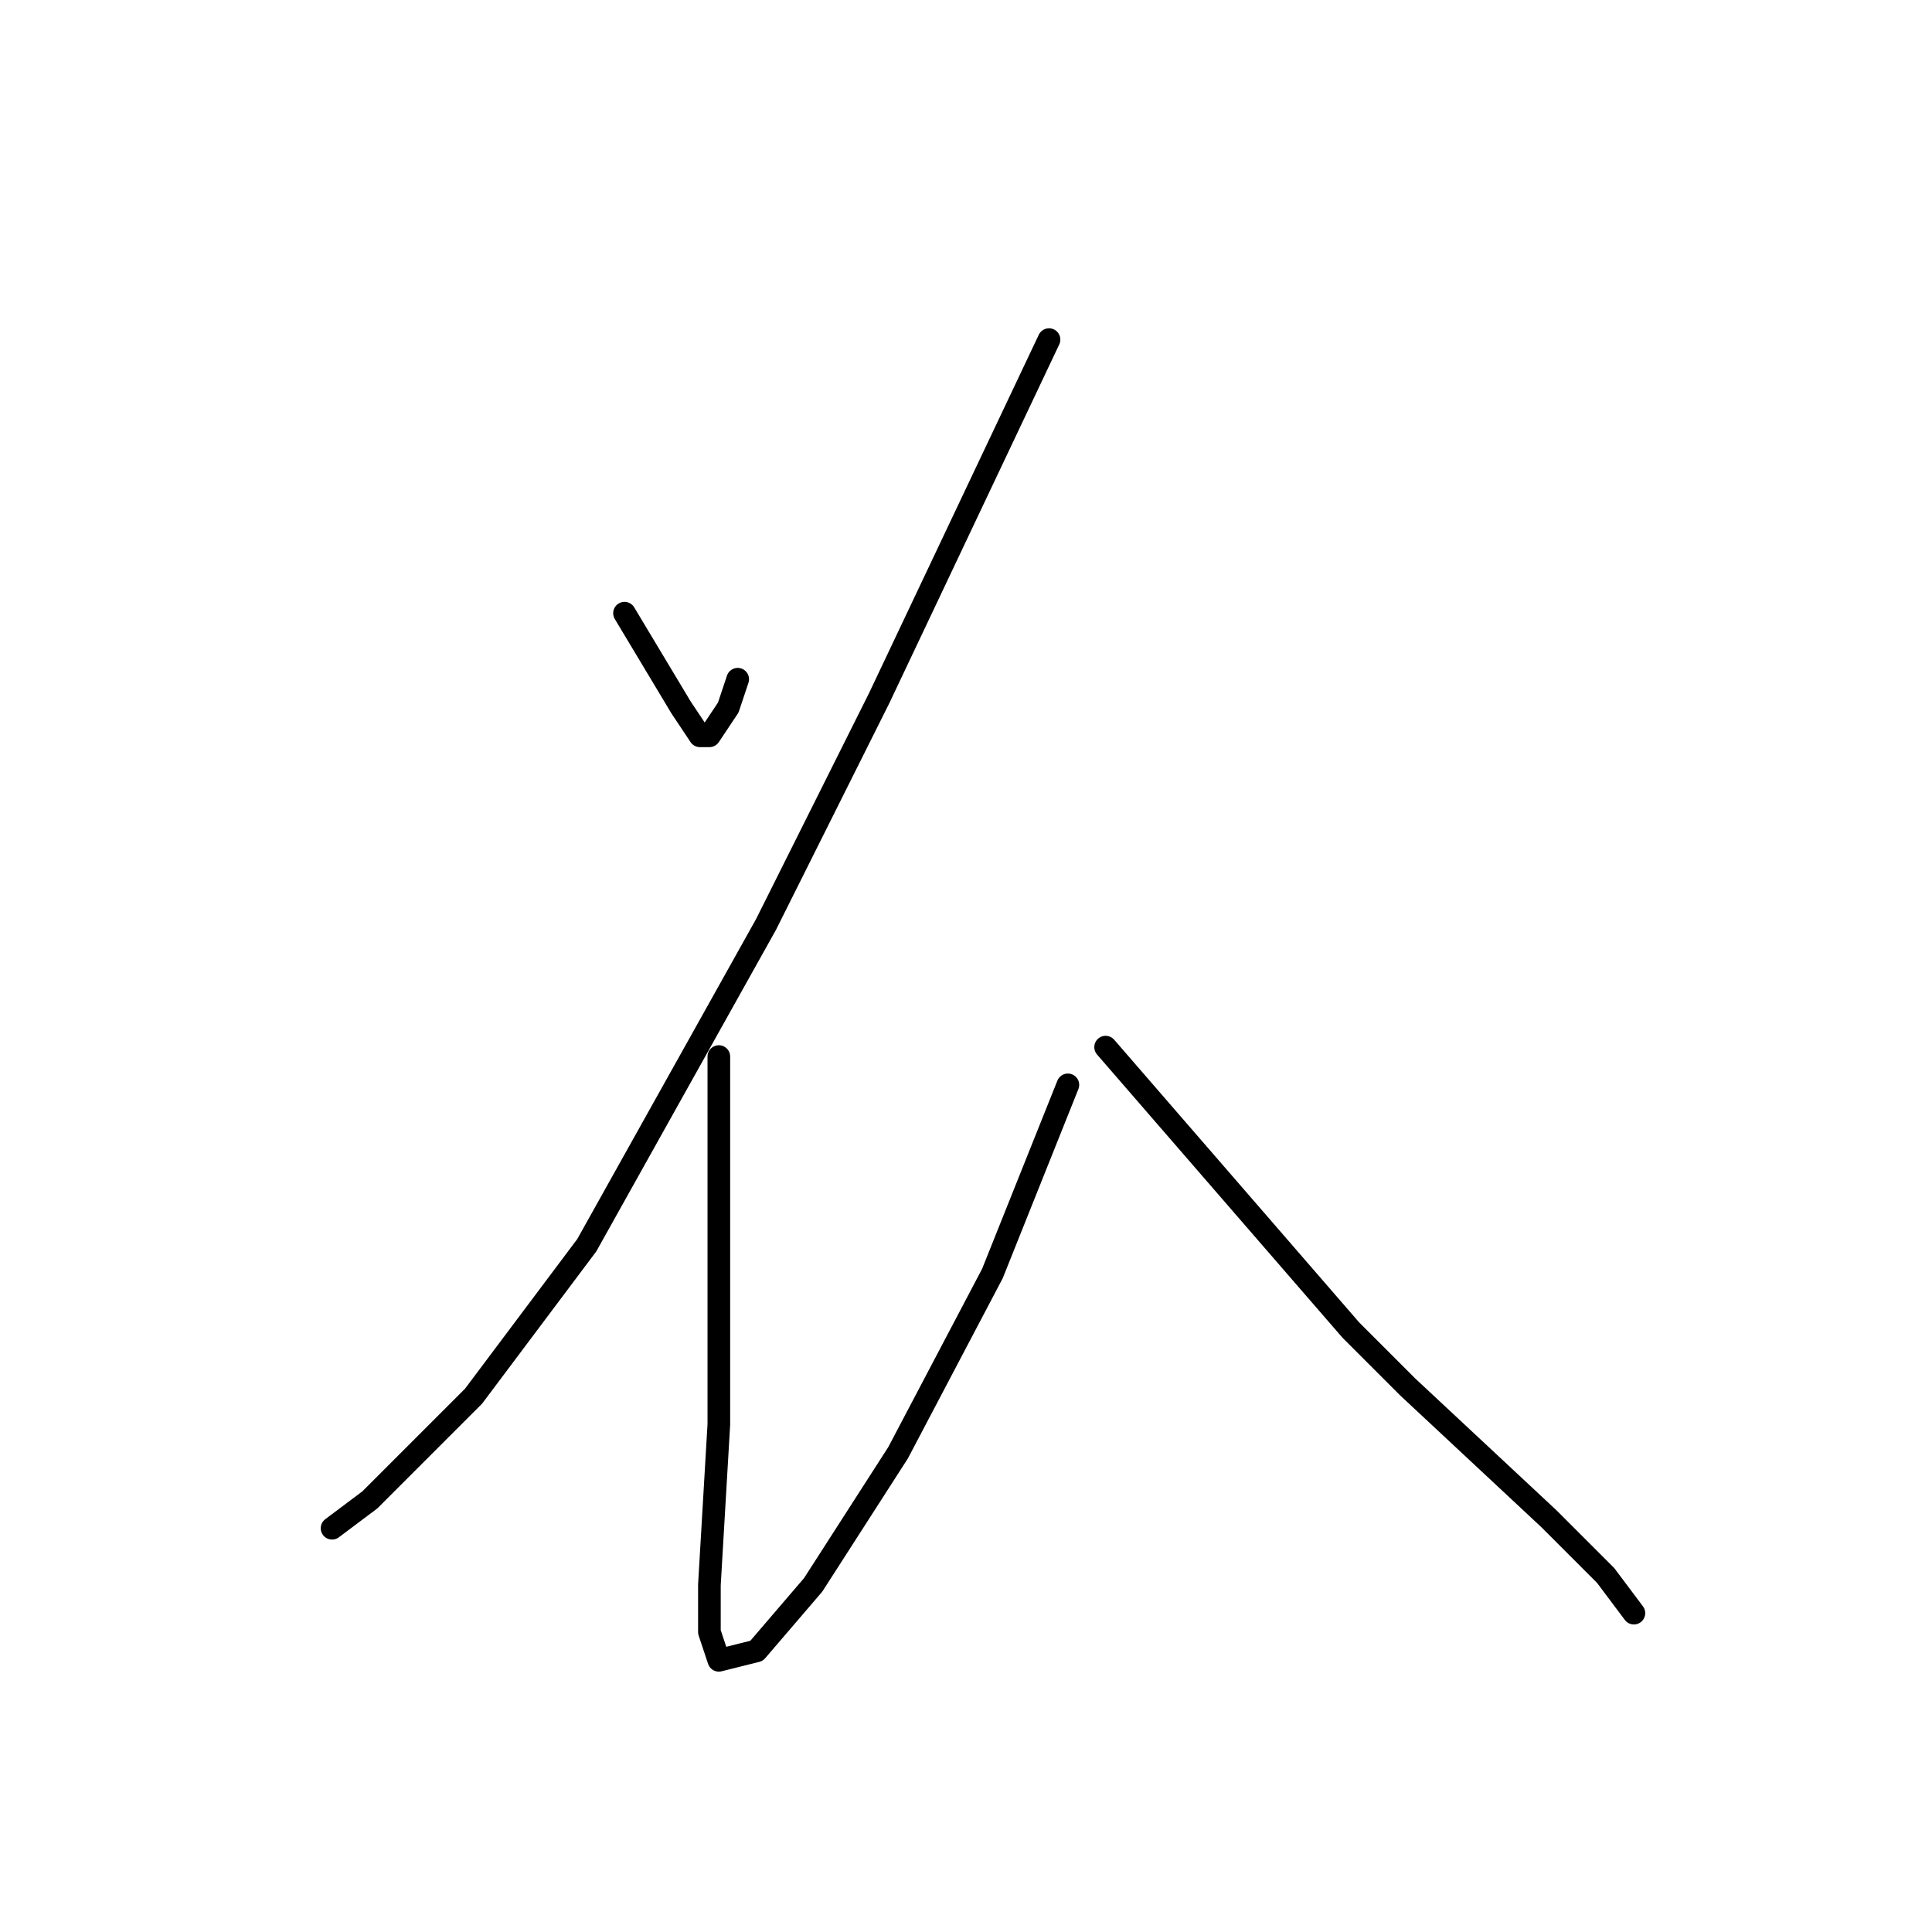<?xml version="1.0" standalone="no"?>
    <svg width="256" height="256" xmlns="http://www.w3.org/2000/svg" version="1.1">
    <polyline stroke="black" stroke-width="3" stroke-linecap="round" fill="transparent" stroke-linejoin="round" points="82.75 81.25 86.5 87.5 90.25 93.75 92.75 97.5 94 97.5 96.5 93.75 97.75 90 97.75 90 " />
        <polyline stroke="black" stroke-width="3" stroke-linecap="round" fill="transparent" stroke-linejoin="round" points="139 45 127.75 68.75 116.5 92.5 101.5 122.5 77.75 165 62.75 185 49 198.75 44 202.5 44 202.5 " />
        <polyline stroke="black" stroke-width="3" stroke-linecap="round" fill="transparent" stroke-linejoin="round" points="95.25 140 95.25 155 95.25 170 95.25 188.75 94 210 94 216.25 95.25 220 100.25 218.75 107.75 210 119 192.5 131.5 168.75 141.5 143.75 141.5 143.75 " />
        <polyline stroke="black" stroke-width="3" stroke-linecap="round" fill="transparent" stroke-linejoin="round" points="146.5 138.75 162.75 157.5 179 176.25 186.5 183.75 205.25 201.25 212.75 208.75 216.5 213.75 216.5 213.75 " />
        </svg>
